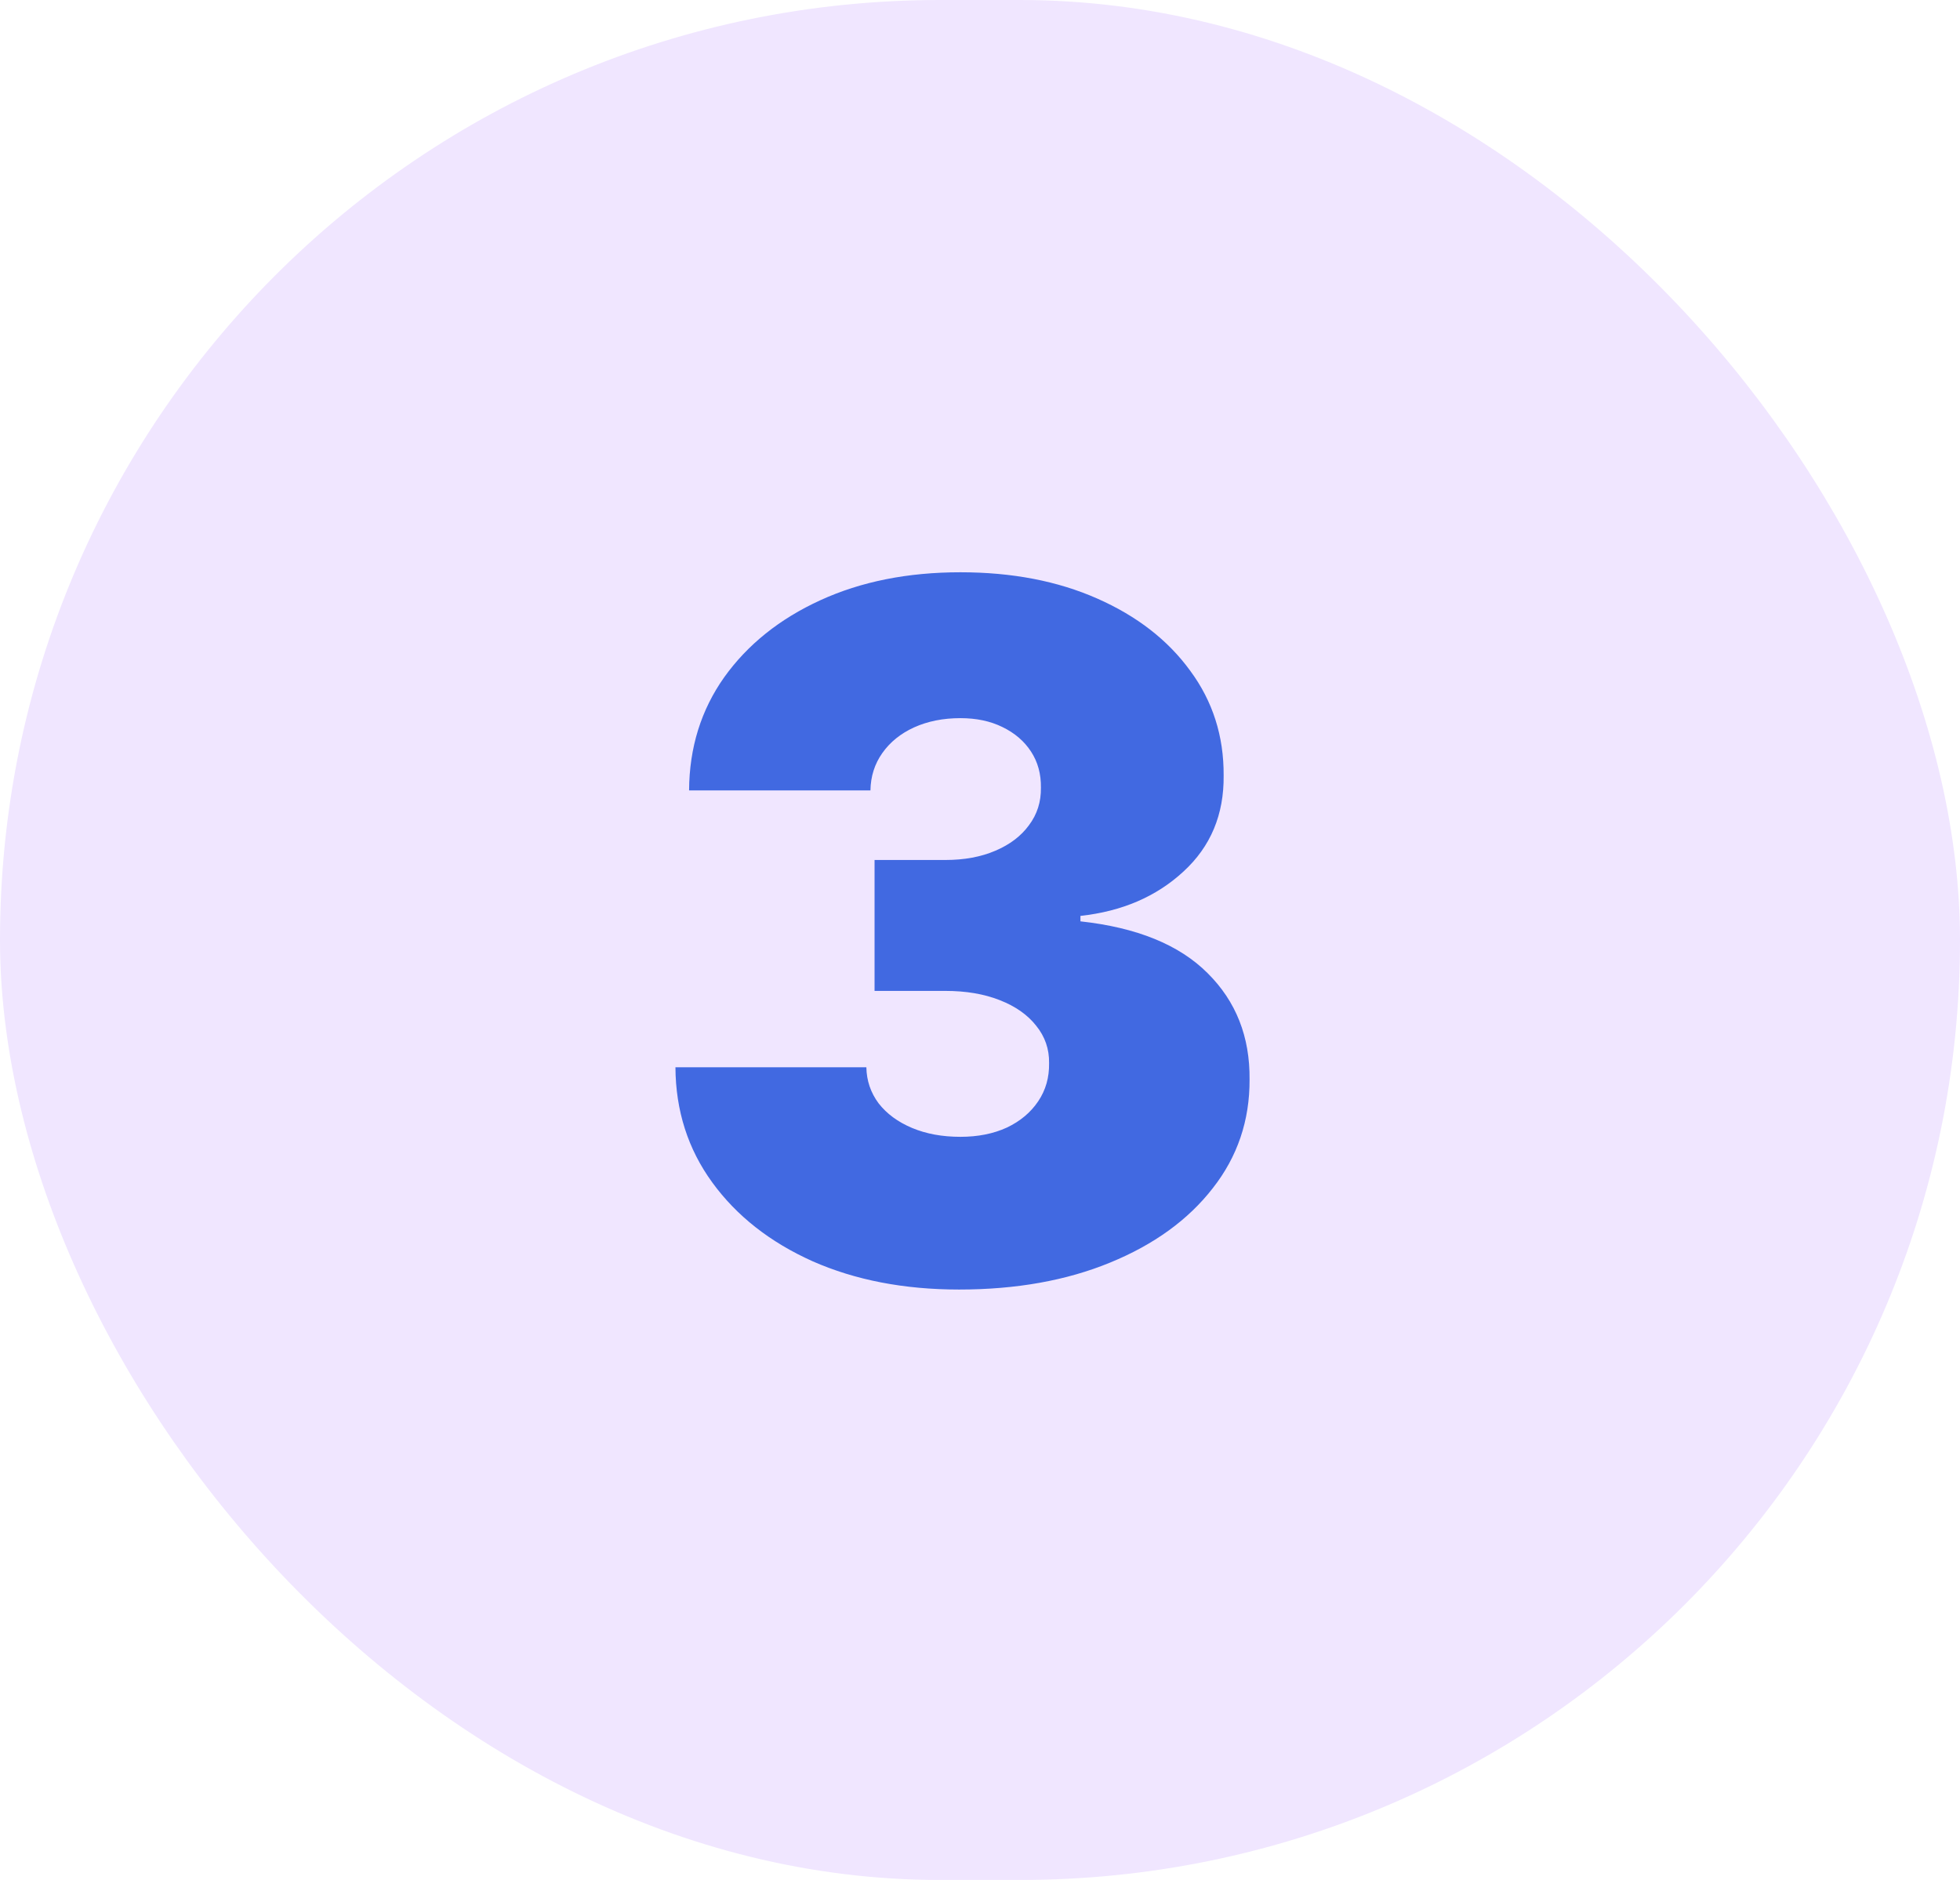 <svg width="49" height="47" viewBox="0 0 49 47" fill="none" xmlns="http://www.w3.org/2000/svg">
<rect width="49" height="47" rx="23.5" fill="#F0E6FF"/>
<path d="M23.977 32.239C22.602 32.239 21.381 32.003 20.312 31.531C19.25 31.054 18.415 30.398 17.807 29.562C17.199 28.727 16.892 27.767 16.886 26.682H21.659C21.665 27.017 21.767 27.318 21.966 27.585C22.171 27.847 22.449 28.051 22.801 28.199C23.153 28.347 23.557 28.421 24.011 28.421C24.449 28.421 24.835 28.344 25.171 28.19C25.506 28.031 25.767 27.812 25.954 27.534C26.142 27.256 26.233 26.938 26.227 26.579C26.233 26.227 26.125 25.915 25.903 25.642C25.688 25.369 25.384 25.156 24.991 25.003C24.599 24.849 24.148 24.773 23.636 24.773H21.864V21.5H23.636C24.108 21.5 24.523 21.423 24.881 21.27C25.244 21.116 25.526 20.903 25.724 20.631C25.929 20.358 26.028 20.046 26.023 19.693C26.028 19.352 25.946 19.051 25.776 18.79C25.605 18.528 25.366 18.324 25.06 18.176C24.759 18.028 24.409 17.954 24.011 17.954C23.579 17.954 23.193 18.031 22.852 18.185C22.517 18.338 22.253 18.551 22.06 18.824C21.866 19.097 21.767 19.409 21.761 19.761H17.227C17.233 18.693 17.526 17.75 18.105 16.932C18.69 16.114 19.491 15.472 20.509 15.006C21.526 14.54 22.693 14.307 24.011 14.307C25.301 14.307 26.44 14.526 27.429 14.963C28.423 15.401 29.199 16.003 29.756 16.77C30.318 17.531 30.597 18.403 30.591 19.386C30.602 20.364 30.267 21.165 29.585 21.79C28.909 22.415 28.051 22.784 27.011 22.898V23.034C28.421 23.188 29.48 23.619 30.19 24.329C30.901 25.034 31.25 25.921 31.239 26.989C31.244 28.011 30.938 28.918 30.318 29.707C29.704 30.497 28.849 31.116 27.753 31.565C26.662 32.014 25.403 32.239 23.977 32.239Z" fill="#4169E1"/>
</svg>
